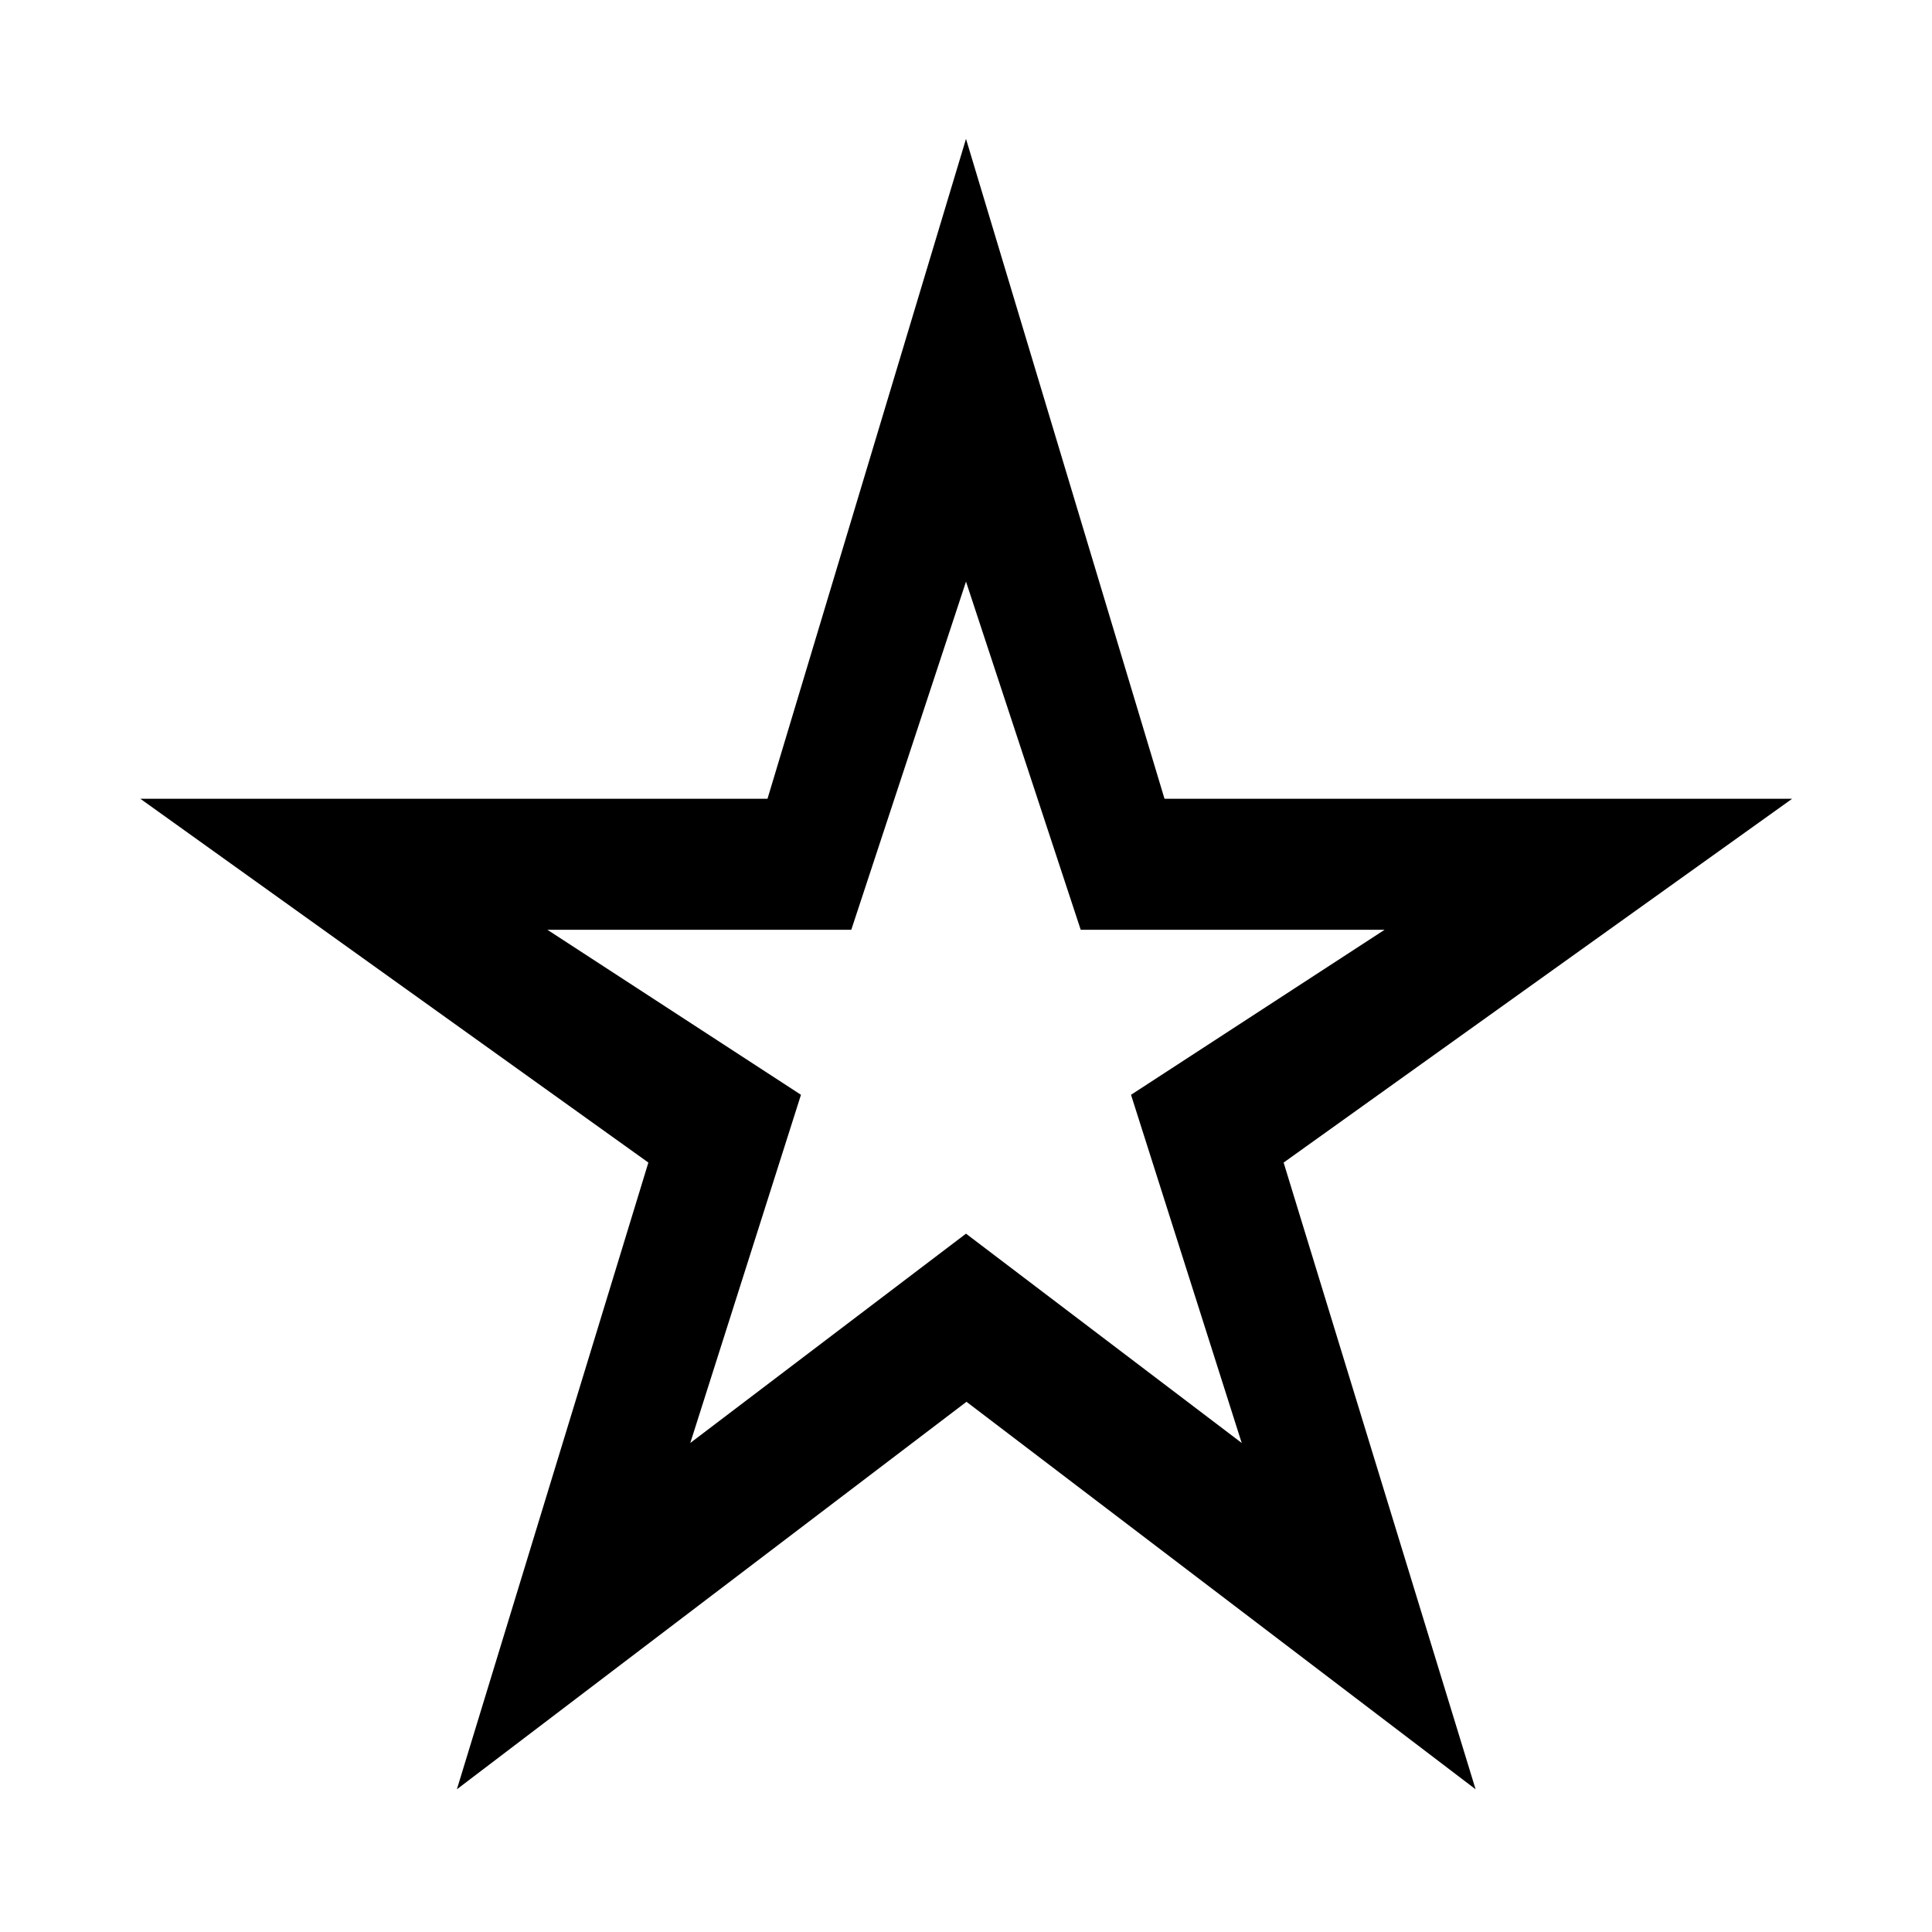 <svg xmlns="http://www.w3.org/2000/svg" width="48" height="48" viewBox="0 -960 960 960"><path d="m343-243 137-104 137 104-55-173 126-82H537l-57-173-57 173H272l126 82-55 173ZM227.022-70.913l95.152-311.413L69.717-563.109H381.37L480-891l98.63 327.891h311.892L637.826-382.326l95.392 311.413-252.979-192.543L227.022-70.913ZM480-457Z"/></svg>